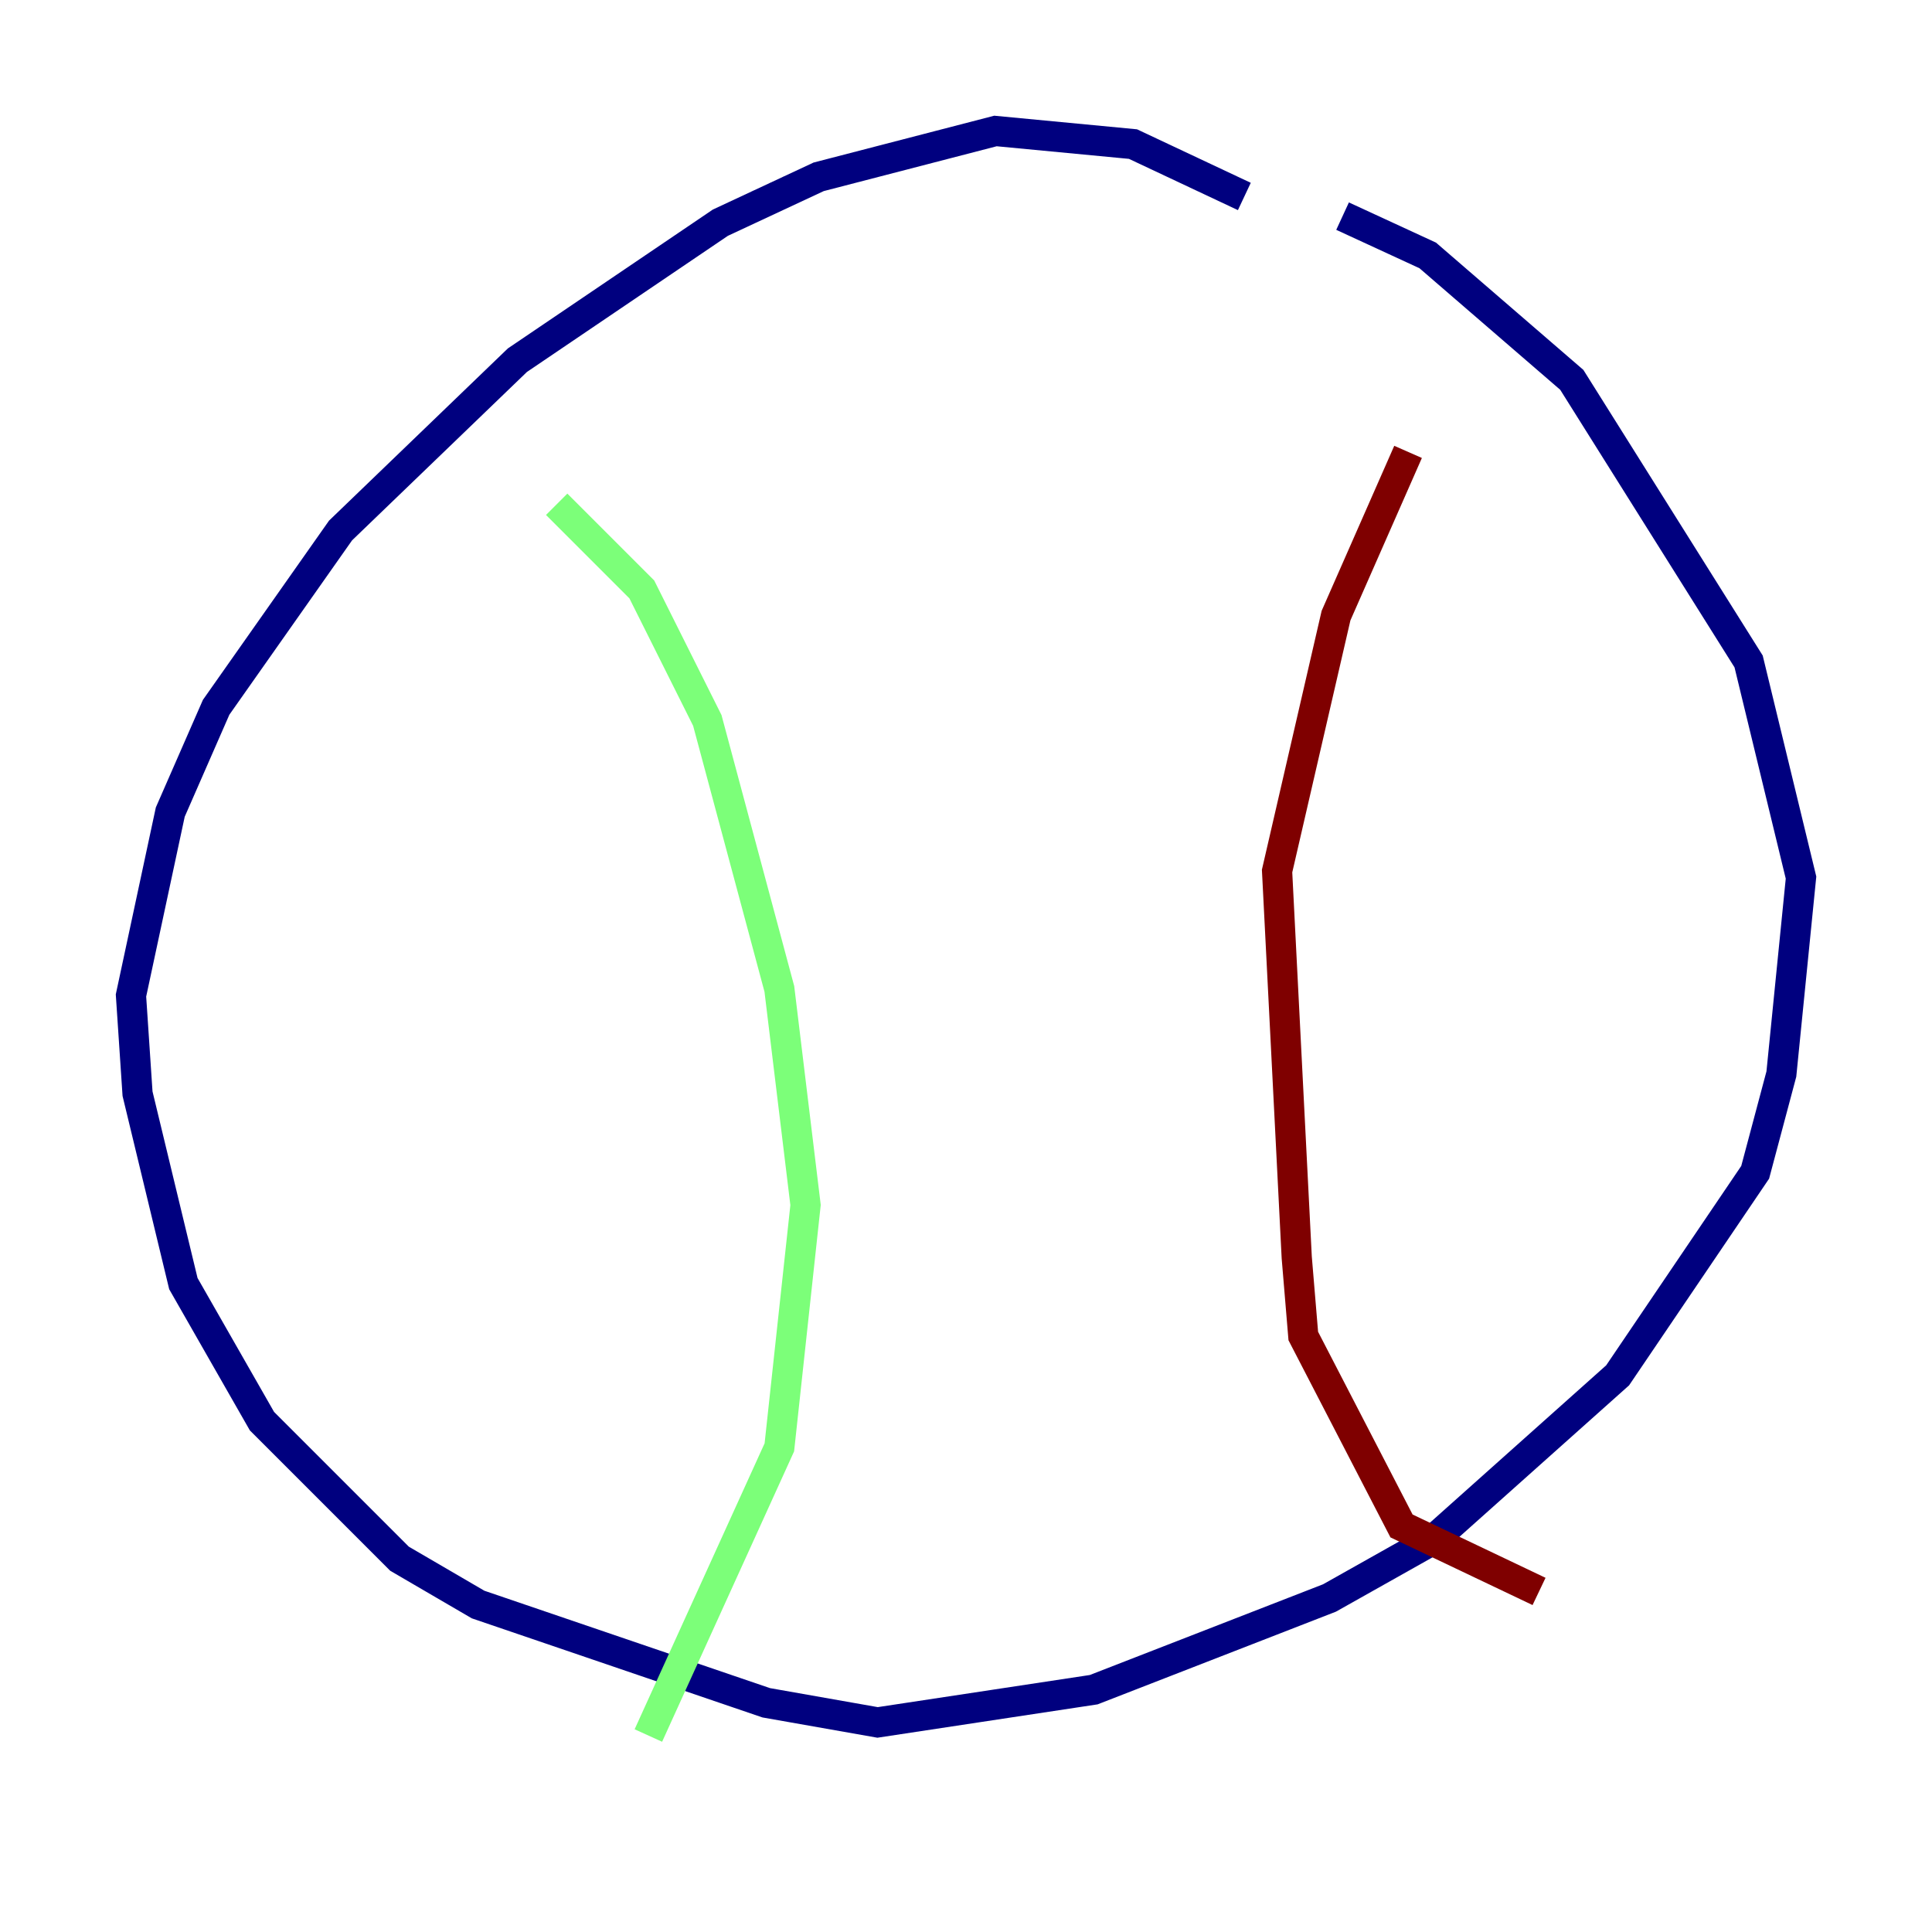 <?xml version="1.0" encoding="utf-8" ?>
<svg baseProfile="tiny" height="128" version="1.2" viewBox="0,0,128,128" width="128" xmlns="http://www.w3.org/2000/svg" xmlns:ev="http://www.w3.org/2001/xml-events" xmlns:xlink="http://www.w3.org/1999/xlink"><defs /><polyline fill="none" points="82.441,13.017 75.064,9.546 65.953,8.678 54.237,11.715 47.729,14.752 34.278,23.864 22.563,35.146 14.319,46.861 11.281,53.803 8.678,65.953 9.112,72.461 12.149,85.044 17.356,94.156 26.468,103.268 31.675,106.305 50.766,112.814 58.142,114.115 72.461,111.946 88.081,105.871 95.024,101.966 107.173,91.119 116.285,77.668 118.02,71.159 119.322,58.142 115.851,43.824 104.136,25.166 94.59,16.922 88.949,14.319" stroke="#00007f" stroke-width="2" /><polyline fill="none" points="36.881,33.41 42.522,39.051 46.861,47.729 51.634,65.519 53.37,79.837 51.634,95.891 42.956,114.983" stroke="#7cff79" stroke-width="2" /><polyline fill="none" points="93.288,29.939 88.515,40.786 84.61,57.709 85.912,83.308 86.346,88.515 92.854,101.098 101.966,105.437" stroke="#7f0000" stroke-width="2" /></svg>
